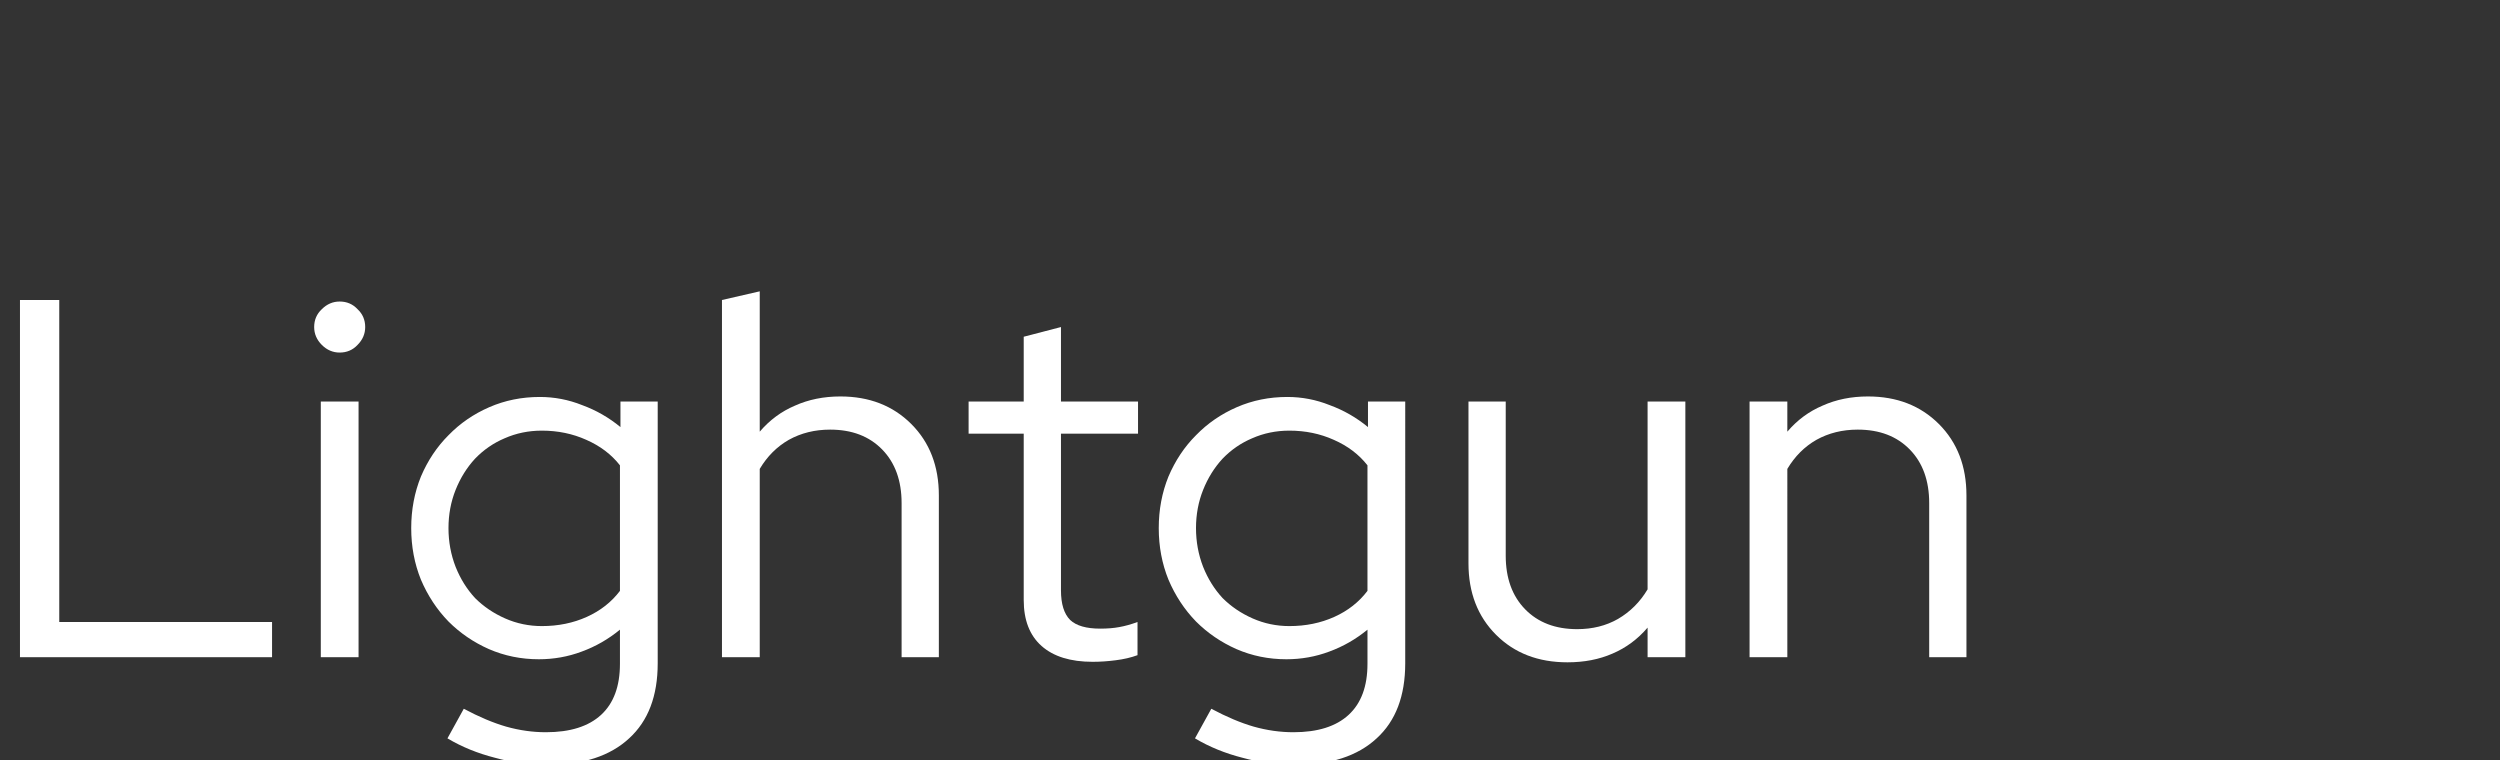 <?xml version="1.0" encoding="UTF-8" standalone="no"?>
<svg
   xmlns:dc="http://purl.org/dc/elements/1.1/"
   xmlns:cc="http://creativecommons.org/ns#"
   xmlns:rdf="http://www.w3.org/1999/02/22-rdf-syntax-ns#"
   xmlns:svg="http://www.w3.org/2000/svg"
   xmlns="http://www.w3.org/2000/svg"
   xmlns:sodipodi="http://sodipodi.sourceforge.net/DTD/sodipodi-0.dtd"
   xmlns:inkscape="http://www.inkscape.org/namespaces/inkscape"
   width="388"
   height="118"
   viewBox="0 0 388 118"
   fill="none"
   version="1.1"
   id="svg41"
   sodipodi:docname="lightgun.svg"
   inkscape:version="0.92.5 (2060ec1f9f, 2020-04-08)">
  <rect x="0" y="0" width="388" height="118" fill="#333333" stroke="none"/>
  <sodipodi:namedview
     pagecolor="#ffffff"
     bordercolor="#666666"
     borderopacity="1"
     objecttolerance="10"
     gridtolerance="10"
     guidetolerance="10"
     inkscape:pageopacity="0"
     inkscape:pageshadow="2"
     inkscape:window-width="1366"
     inkscape:window-height="740"
     id="namedview43"
     showgrid="false"
     inkscape:zoom="1.5528854"
     inkscape:cx="194"
     inkscape:cy="59"
     inkscape:window-x="0"
     inkscape:window-y="0"
     inkscape:window-maximized="1"
     inkscape:current-layer="svg41" />
  <path
     inkscape:connector-curvature="0"
     style="fill:#ffffff"
     id="path2"
     d="M 3.099,102 V 46.56 h 6.098 V 96.535 H 42.223 V 102 Z" />
  <path
     inkscape:connector-curvature="0"
     style="fill:#ffffff"
     id="path4"
     d="m 52.719,54.718 c -1.056,0 -1.98,-0.396 -2.772,-1.188 -0.792,-0.792 -1.188,-1.716 -1.188,-2.772 0,-1.109 0.396,-2.033 1.188,-2.772 0.792,-0.792 1.716,-1.188 2.772,-1.188 1.109,0 2.033,0.396 2.772,1.188 0.792,0.739 1.188,1.663 1.188,2.772 0,1.056 -0.396,1.98 -1.188,2.772 -0.739,0.792 -1.663,1.188 -2.772,1.188 z m 2.93,7.603 V 102 H 49.788 V 62.321 Z" />
  <path
     inkscape:connector-curvature="0"
     style="fill:#ffffff"
     id="path6"
     d="m 83.622,102.317 c -2.746,0 -5.333,-0.528 -7.762,-1.584 -2.376,-1.056 -4.462,-2.482 -6.257,-4.277 -1.795,-1.848 -3.221,-4.013 -4.277,-6.494 -1.003,-2.482 -1.505,-5.148 -1.505,-7.999 0,-2.851 0.502,-5.518 1.505,-7.999 1.056,-2.482 2.482,-4.62 4.277,-6.415 1.795,-1.848 3.907,-3.3 6.336,-4.356 2.429,-1.056 5.042,-1.584 7.841,-1.584 2.27,0 4.462,0.422 6.574,1.267 2.165,0.792 4.145,1.927 5.94,3.406 v -3.96 h 5.782 V 102.95 c 0,5.069 -1.479,8.95 -4.436,11.643 -2.957,2.745 -7.181,4.118 -12.672,4.118 -2.746,0 -5.465,-0.369 -8.158,-1.109 -2.693,-0.686 -5.148,-1.689 -7.366,-3.009 l 2.534,-4.594 c 2.376,1.267 4.567,2.191 6.574,2.772 2.059,0.581 4.118,0.871 6.178,0.871 3.749,0 6.6,-0.897 8.554,-2.692 1.954,-1.796 2.93,-4.436 2.93,-7.92 v -5.307 c -1.795,1.478 -3.775,2.614 -5.94,3.406 -2.112,0.792 -4.33,1.188 -6.653,1.188 z M 69.604,81.962 c 0,2.112 0.37,4.118 1.109,6.019 0.739,1.848 1.742,3.458 3.01,4.831 1.32,1.32 2.878,2.376 4.673,3.168 1.795,0.792 3.696,1.188 5.702,1.188 2.534,0 4.858,-0.475 6.97,-1.426 2.112,-0.95 3.828,-2.297 5.148,-4.039 V 72.221 c -1.32,-1.69 -3.062,-3.01 -5.227,-3.96 -2.112,-0.95 -4.409,-1.426 -6.89,-1.426 -2.059,0 -3.986,0.396 -5.782,1.188 -1.742,0.739 -3.274,1.795 -4.594,3.168 -1.267,1.373 -2.27,2.983 -3.01,4.831 -0.739,1.848 -1.109,3.828 -1.109,5.94 z" />
  <path
     inkscape:connector-curvature="0"
     style="fill:#ffffff"
     id="path8"
     d="M 112.05,102 V 46.56 l 5.861,-1.346 v 21.78 c 1.531,-1.795 3.353,-3.142 5.465,-4.039 2.112,-0.95 4.461,-1.426 7.048,-1.426 4.488,0 8.158,1.426 11.009,4.277 2.851,2.851 4.277,6.547 4.277,11.088 V 102 h -5.782 V 78.082 c 0,-3.485 -1.003,-6.257 -3.009,-8.316 -2.007,-2.059 -4.699,-3.089 -8.079,-3.089 -2.376,0 -4.514,0.528 -6.415,1.584 -1.848,1.056 -3.353,2.561 -4.514,4.514 V 102 Z" />
  <path
     inkscape:connector-curvature="0"
     style="fill:#ffffff"
     id="path10"
     d="M 158.881,93.13 V 67.31 h -8.554 v -4.99 h 8.554 V 52.262 l 5.781,-1.505 v 11.563 h 11.96 v 4.99 h -11.96 v 24.314 c 0,2.112 0.476,3.643 1.426,4.594 0.95,0.898 2.508,1.346 4.673,1.346 1.108,0 2.085,-0.079 2.93,-0.238 0.898,-0.158 1.848,-0.422 2.851,-0.792 v 5.148 c -1.003,0.37 -2.138,0.634 -3.405,0.792 -1.215,0.159 -2.403,0.238 -3.564,0.238 -3.432,0 -6.072,-0.819 -7.92,-2.455 -1.848,-1.637 -2.772,-4.013 -2.772,-7.128 z" />
  <path
     inkscape:connector-curvature="0"
     style="fill:#ffffff"
     id="path12"
     d="m 199.638,102.317 c -2.746,0 -5.333,-0.528 -7.762,-1.584 -2.376,-1.056 -4.461,-2.482 -6.257,-4.277 -1.795,-1.848 -3.22,-4.013 -4.276,-6.494 -1.004,-2.482 -1.505,-5.148 -1.505,-7.999 0,-2.851 0.501,-5.518 1.505,-7.999 1.056,-2.482 2.481,-4.62 4.276,-6.415 1.796,-1.848 3.908,-3.3 6.336,-4.356 2.429,-1.056 5.043,-1.584 7.841,-1.584 2.271,0 4.462,0.422 6.574,1.267 2.165,0.792 4.145,1.927 5.94,3.406 v -3.96 h 5.781 V 102.95 c 0,5.069 -1.478,8.95 -4.435,11.643 -2.957,2.745 -7.181,4.118 -12.672,4.118 -2.745,0 -5.465,-0.369 -8.157,-1.109 -2.693,-0.686 -5.148,-1.689 -7.366,-3.009 l 2.534,-4.594 c 2.376,1.267 4.568,2.191 6.574,2.772 2.059,0.581 4.118,0.871 6.178,0.871 3.748,0 6.6,-0.897 8.553,-2.692 1.954,-1.796 2.931,-4.436 2.931,-7.92 v -5.307 c -1.796,1.478 -3.776,2.614 -5.94,3.406 -2.112,0.792 -4.33,1.188 -6.653,1.188 z M 185.619,81.962 c 0,2.112 0.37,4.118 1.109,6.019 0.739,1.848 1.743,3.458 3.01,4.831 1.32,1.32 2.877,2.376 4.673,3.168 1.795,0.792 3.696,1.188 5.702,1.188 2.534,0 4.858,-0.475 6.97,-1.426 2.112,-0.95 3.828,-2.297 5.148,-4.039 V 72.221 c -1.32,-1.69 -3.063,-3.01 -5.228,-3.96 -2.112,-0.95 -4.408,-1.426 -6.89,-1.426 -2.059,0 -3.986,0.396 -5.782,1.188 -1.742,0.739 -3.273,1.795 -4.593,3.168 -1.267,1.373 -2.271,2.983 -3.01,4.831 -0.739,1.848 -1.109,3.828 -1.109,5.94 z" />
  <path
     inkscape:connector-curvature="0"
     style="fill:#ffffff"
     id="path14"
     d="m 233.689,62.321 v 23.918 c 0,3.485 1.003,6.257 3.009,8.316 2.007,2.059 4.7,3.089 8.079,3.089 2.376,0 4.488,-0.528 6.336,-1.584 1.901,-1.109 3.432,-2.64 4.593,-4.594 V 62.321 h 5.861 V 102 h -5.861 v -4.594 c -1.531,1.795 -3.352,3.142 -5.464,4.04 -2.06,0.897 -4.383,1.346 -6.97,1.346 -4.541,0 -8.237,-1.426 -11.088,-4.277 -2.851,-2.851 -4.277,-6.547 -4.277,-11.088 V 62.321 Z" />
  <path
     inkscape:connector-curvature="0"
     style="fill:#ffffff"
     id="path16"
     d="M 271.533,102 V 62.321 h 5.861 v 4.673 c 1.531,-1.795 3.352,-3.142 5.464,-4.039 2.112,-0.95 4.462,-1.426 7.049,-1.426 4.488,0 8.158,1.426 11.009,4.277 2.851,2.851 4.277,6.547 4.277,11.088 V 102 h -5.782 V 78.082 c 0,-3.485 -1.003,-6.257 -3.009,-8.316 -2.007,-2.059 -4.7,-3.089 -8.079,-3.089 -2.376,0 -4.514,0.528 -6.415,1.584 -1.848,1.056 -3.353,2.561 -4.514,4.514 V 102 Z" />
  <defs
     id="defs39">
    <clipPath
       id="clip0">
      <rect
         width="388"
         height="118"
         fill="white"
         id="rect36" />
    </clipPath>
  </defs>
</svg>
